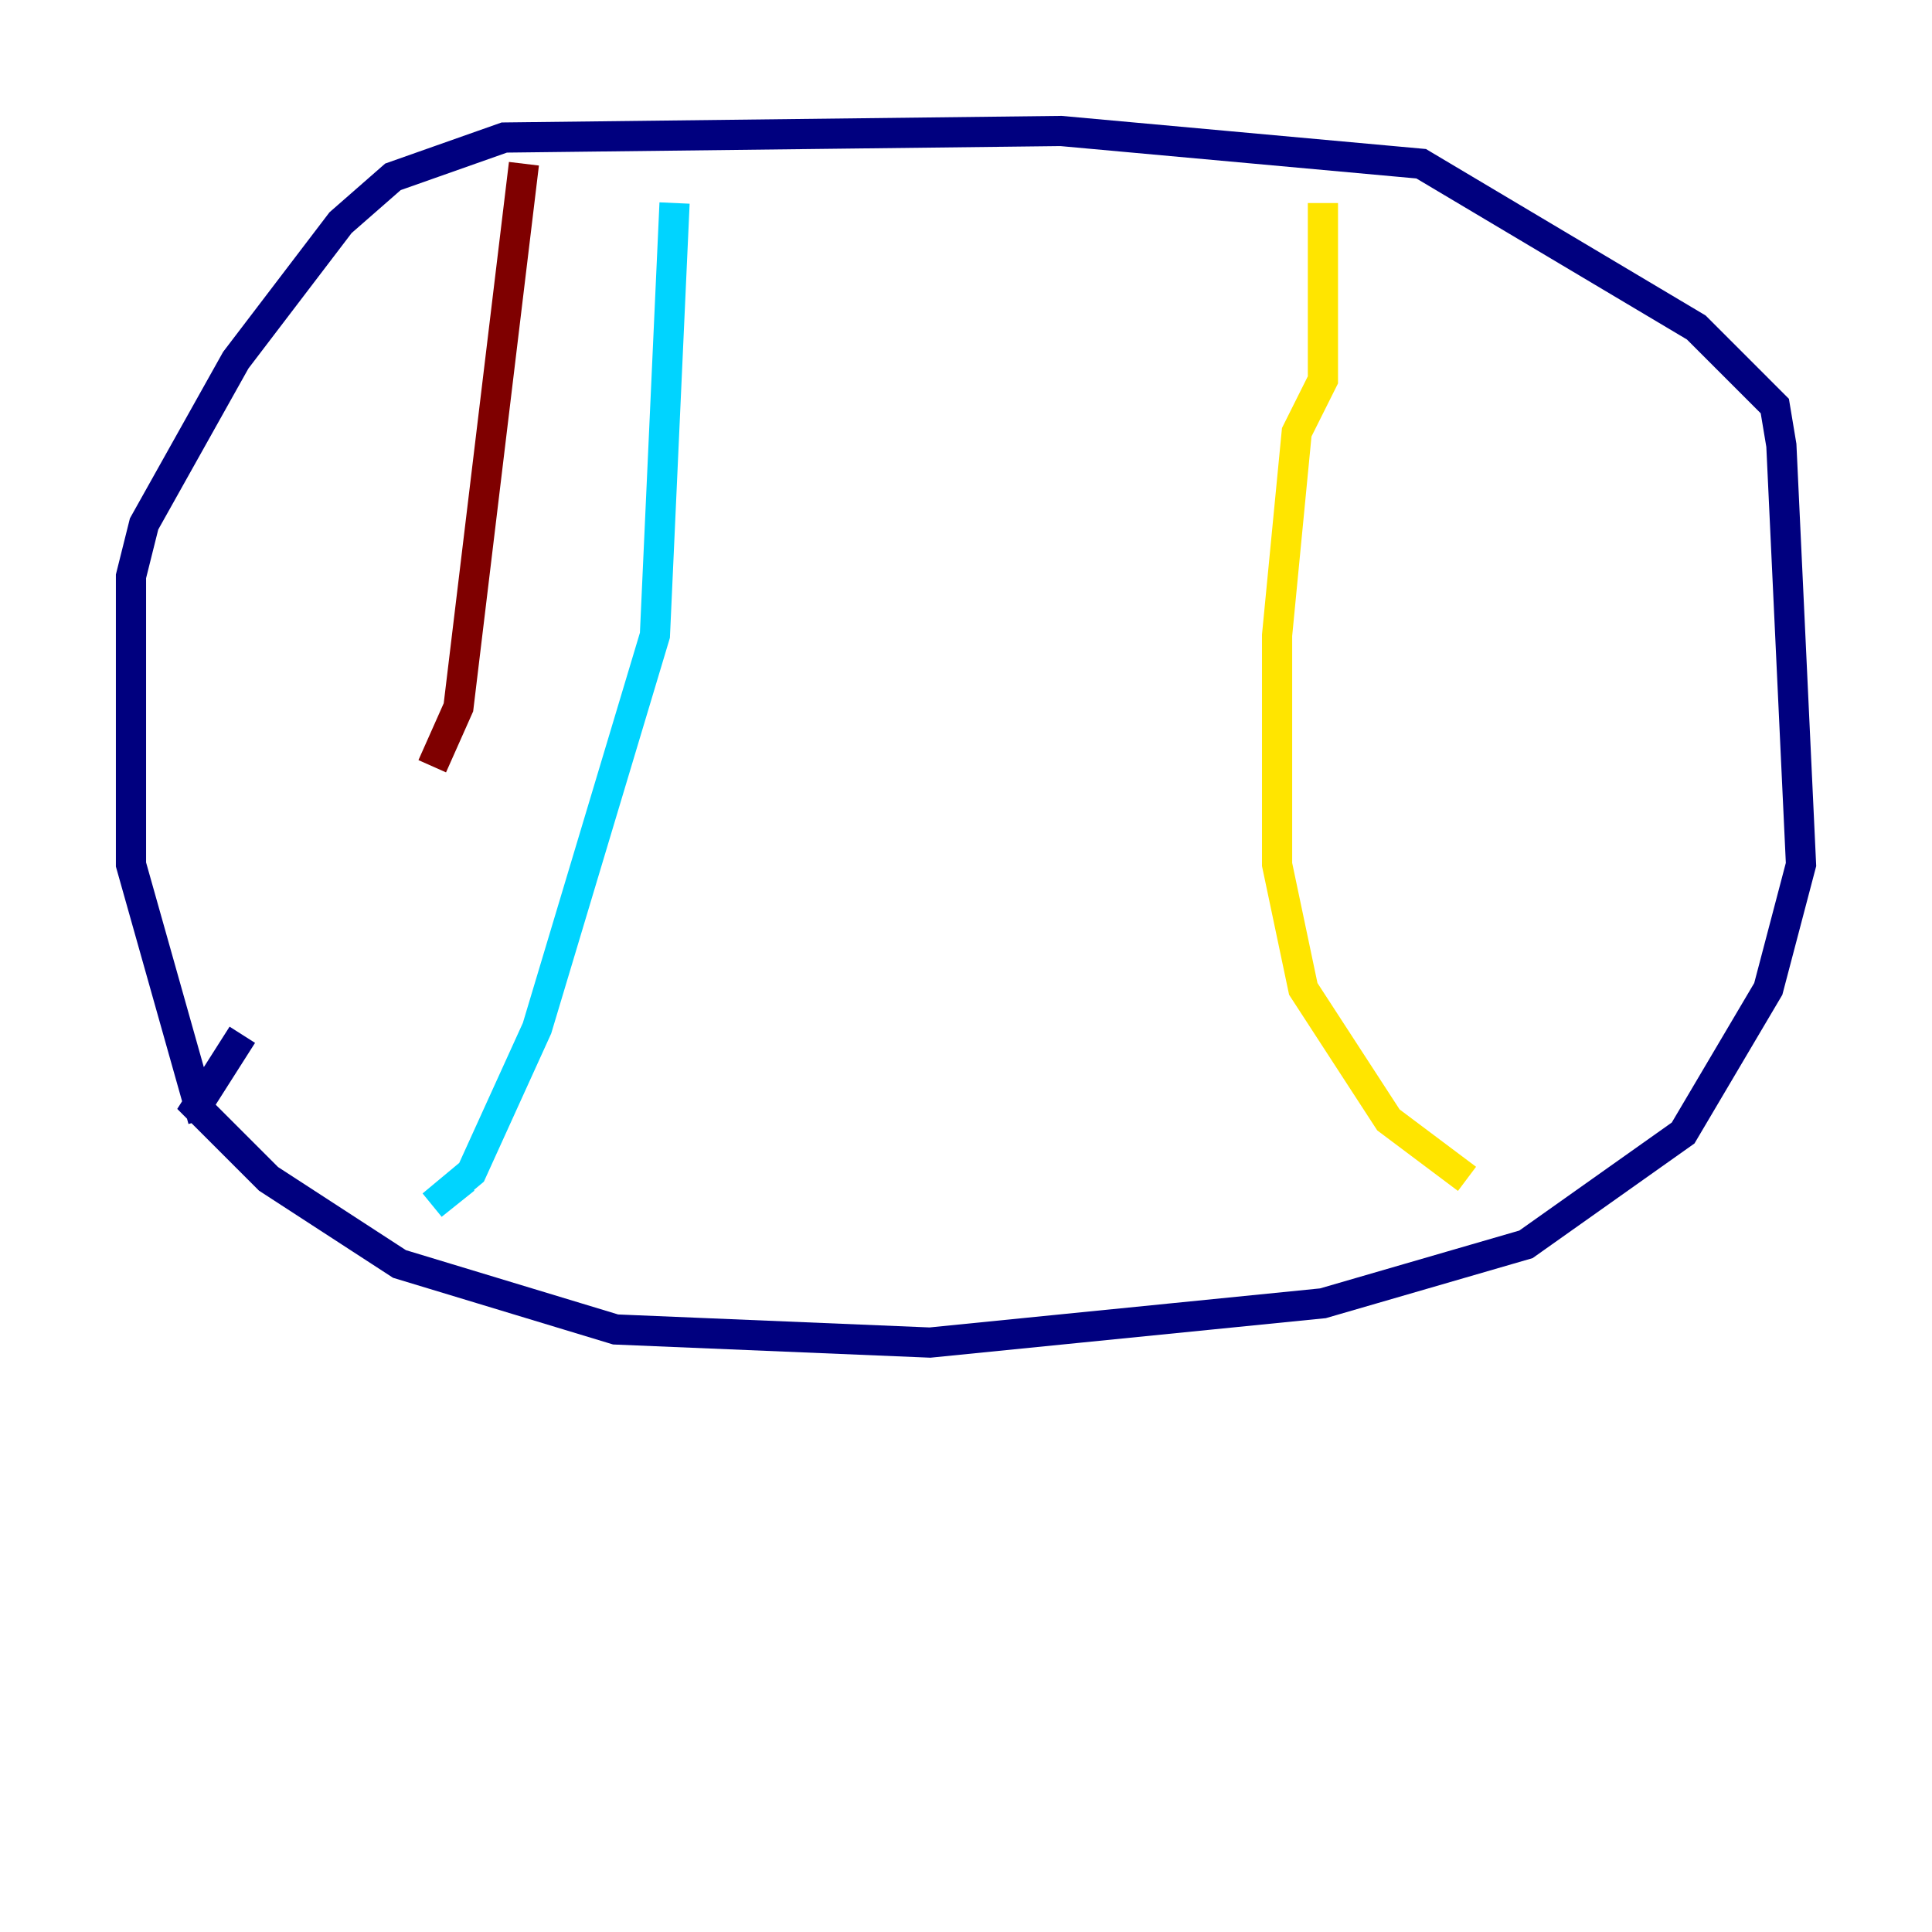 <?xml version="1.0" encoding="utf-8" ?>
<svg baseProfile="tiny" height="128" version="1.2" viewBox="0,0,128,128" width="128" xmlns="http://www.w3.org/2000/svg" xmlns:ev="http://www.w3.org/2001/xml-events" xmlns:xlink="http://www.w3.org/1999/xlink"><defs /><polyline fill="none" points="13.451,74.197 8.678,57.275 8.678,38.183 9.546,34.712 15.62,23.864 22.563,14.752 26.034,11.715 33.41,9.112 70.291,8.678 94.156,10.848 112.38,21.695 117.586,26.902 118.02,29.505 119.322,57.275 117.153,65.519 111.512,75.064 101.098,82.441 87.647,86.346 61.614,88.949 40.786,88.081 26.468,83.742 17.79,78.102 13.017,73.329 16.054,68.556" stroke="#00007f" stroke-width="2" /><polyline fill="none" points="44.691,13.451 43.39,42.088 35.58,68.122 31.241,77.668 28.637,79.837 30.807,78.102" stroke="#00d4ff" stroke-width="2" /><polyline fill="none" points="87.647,13.451 87.647,25.166 85.912,28.637 84.61,42.088 84.61,57.275 86.346,65.519 91.986,74.197 97.193,78.102" stroke="#ffe500" stroke-width="2" /><polyline fill="none" points="34.712,10.848 30.373,46.861 28.637,50.766" stroke="#7f0000" stroke-width="2" /></svg>